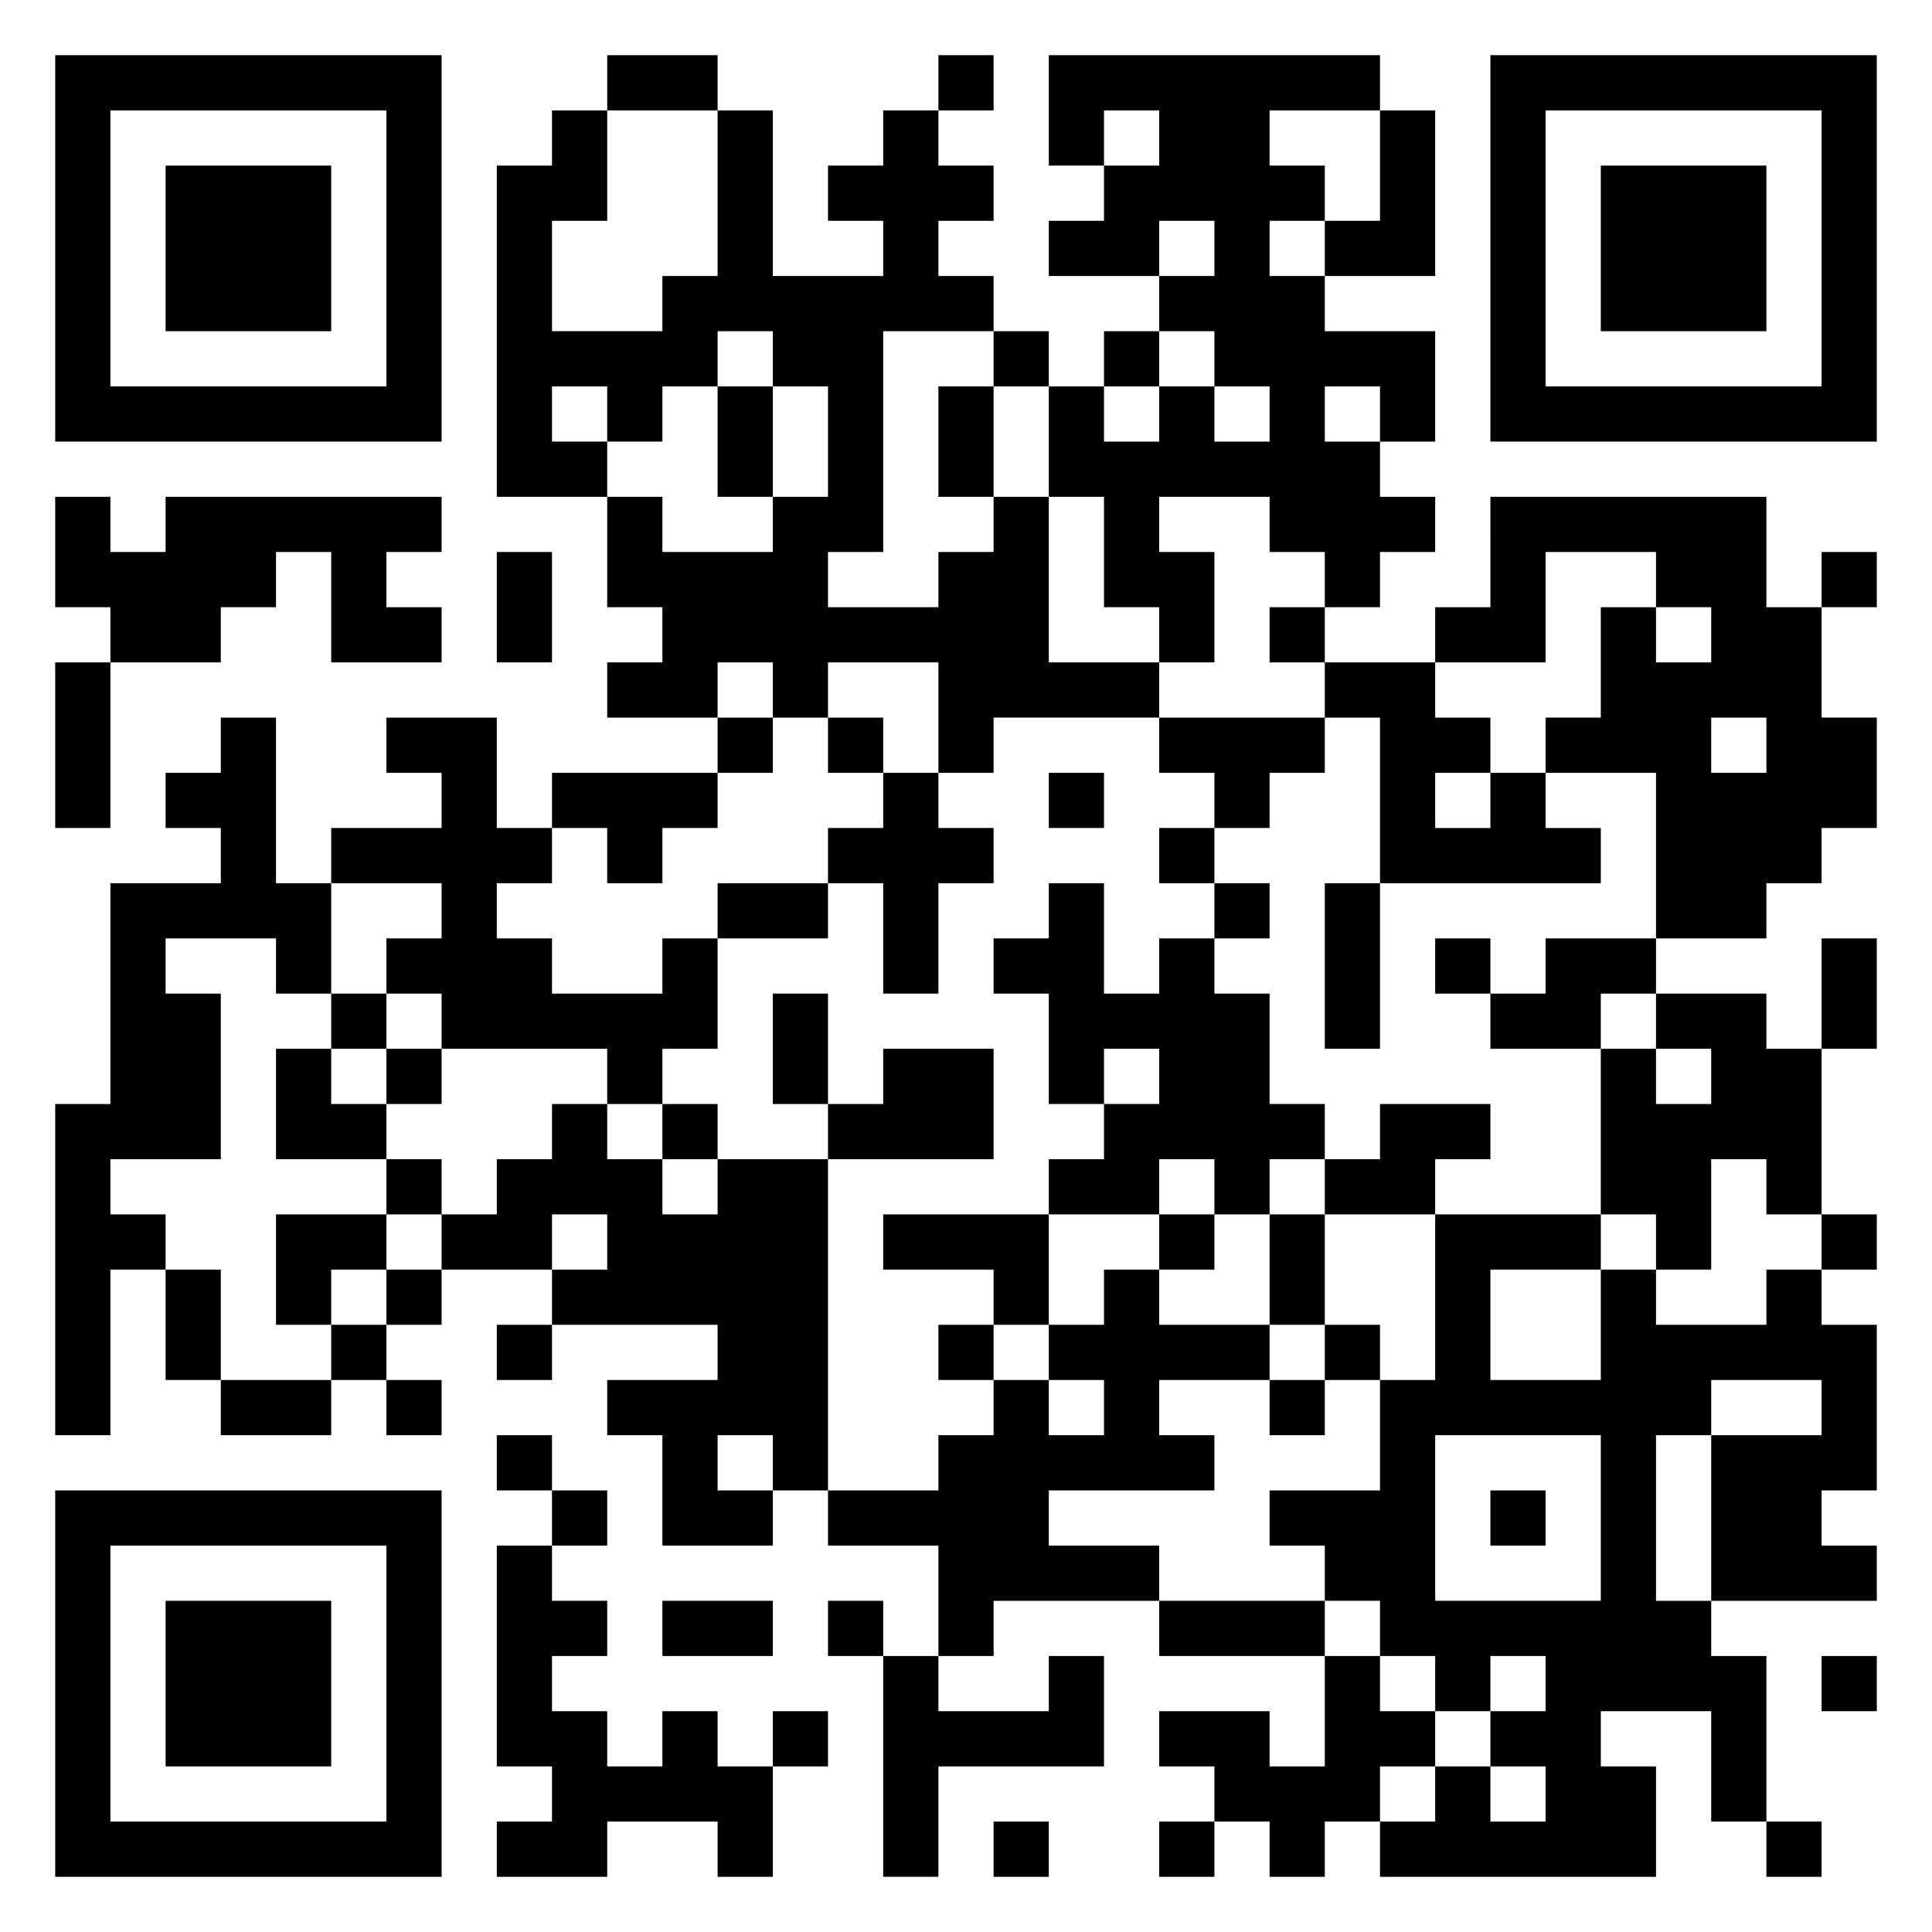 <svg xmlns="http://www.w3.org/2000/svg" viewBox="0 0 35 35"><path d="M1 1h7v7h-7zM11 1h2v1h-2zM17 1h1v1h-1zM19 1h6v1h-2v1h1v1h-1v1h1v1h2v2h-1v-1h-1v1h1v1h1v1h-1v1h-1v-1h-1v-1h-2v1h1v2h-1v-1h-1v-2h-1v-2h1v1h1v-1h1v1h1v-1h-1v-1h-1v-1h1v-1h-1v1h-2v-1h1v-1h1v-1h-1v1h-1zM27 1h7v7h-7zM2 2v5h5v-5zM10 2h1v2h-1v2h2v-1h1v-3h1v3h2v-1h-1v-1h1v-1h1v1h1v1h-1v1h1v1h-2v4h-1v1h2v-1h1v-1h1v3h2v1h-3v1h-1v-2h-2v1h-1v-1h-1v1h-2v-1h1v-1h-1v-2h1v1h2v-1h1v-2h-1v-1h-1v1h-1v1h-1v-1h-1v1h1v1h-2v-6h1zM25 2h1v3h-2v-1h1zM28 2v5h5v-5zM3 3h3v3h-3zM29 3h3v3h-3zM18 6h1v1h-1zM20 6h1v1h-1zM13 7h1v2h-1zM17 7h1v2h-1zM1 9h1v1h1v-1h5v1h-1v1h1v1h-2v-2h-1v1h-1v1h-2v-1h-1zM27 9h5v2h1v2h1v2h-1v1h-1v1h-2v-3h-2v-1h1v-2h1v1h1v-1h-1v-1h-2v2h-2v-1h1zM9 10h1v2h-1zM33 10h1v1h-1zM23 11h1v1h-1zM1 12h1v3h-1zM24 12h2v1h1v1h-1v1h1v-1h1v1h1v1h-4v-3h-1zM4 13h1v3h1v2h-1v-1h-2v1h1v3h-2v1h1v1h-1v3h-1v-6h1v-4h2v-1h-1v-1h1zM7 13h2v2h1v1h-1v1h1v1h2v-1h1v2h-1v1h-1v-1h-3v-1h-1v-1h1v-1h-2v-1h2v-1h-1zM13 13h1v1h-1zM15 13h1v1h-1zM21 13h3v1h-1v1h-1v-1h-1zM31 13v1h1v-1zM10 14h3v1h-1v1h-1v-1h-1zM16 14h1v1h1v1h-1v2h-1v-2h-1v-1h1zM19 14h1v1h-1zM21 15h1v1h-1zM13 16h2v1h-2zM19 16h1v2h1v-1h1v1h1v2h1v1h-1v1h-1v-1h-1v1h-2v-1h1v-1h1v-1h-1v1h-1v-2h-1v-1h1zM22 16h1v1h-1zM24 16h1v3h-1zM26 17h1v1h-1zM28 17h2v1h-1v1h-2v-1h1zM33 17h1v2h-1zM6 18h1v1h-1zM14 18h1v2h-1zM30 18h2v1h1v3h-1v-1h-1v2h-1v-1h-1v-3h1v1h1v-1h-1zM5 19h1v1h1v1h-2zM7 19h1v1h-1zM16 19h2v2h-3v-1h1zM10 20h1v1h1v1h1v-1h2v6h-1v-1h-1v1h1v1h-2v-2h-1v-1h2v-1h-3v-1h1v-1h-1v1h-2v-1h1v-1h1zM12 20h1v1h-1zM25 20h2v1h-1v1h-2v-1h1zM7 21h1v1h-1zM5 22h2v1h-1v1h-1zM16 22h3v2h-1v-1h-2zM21 22h1v1h-1zM23 22h1v2h-1zM26 22h3v1h-2v2h2v-2h1v1h2v-1h1v1h1v3h-1v1h1v1h-3v-3h2v-1h-2v1h-1v3h1v1h1v3h-1v-2h-2v1h1v2h-5v-1h1v-1h1v1h1v-1h-1v-1h1v-1h-1v1h-1v-1h-1v-1h-1v-1h-1v-1h2v-2h1zM33 22h1v1h-1zM3 23h1v2h-1zM7 23h1v1h-1zM20 23h1v1h2v1h-2v1h1v1h-3v1h2v1h-3v1h-1v-2h-2v-1h2v-1h1v-1h1v1h1v-1h-1v-1h1zM6 24h1v1h-1zM9 24h1v1h-1zM17 24h1v1h-1zM24 24h1v1h-1zM4 25h2v1h-2zM7 25h1v1h-1zM23 25h1v1h-1zM9 26h1v1h-1zM26 26v3h3v-3zM1 27h7v7h-7zM10 27h1v1h-1zM27 27h1v1h-1zM2 28v5h5v-5zM9 28h1v1h1v1h-1v1h1v1h1v-1h1v1h1v2h-1v-1h-2v1h-2v-1h1v-1h-1zM3 29h3v3h-3zM12 29h2v1h-2zM15 29h1v1h-1zM21 29h3v1h-3zM16 30h1v1h2v-1h1v2h-3v2h-1zM24 30h1v1h1v1h-1v1h-1v1h-1v-1h-1v-1h-1v-1h2v1h1zM33 30h1v1h-1zM14 31h1v1h-1zM18 33h1v1h-1zM21 33h1v1h-1zM32 33h1v1h-1z"/></svg>